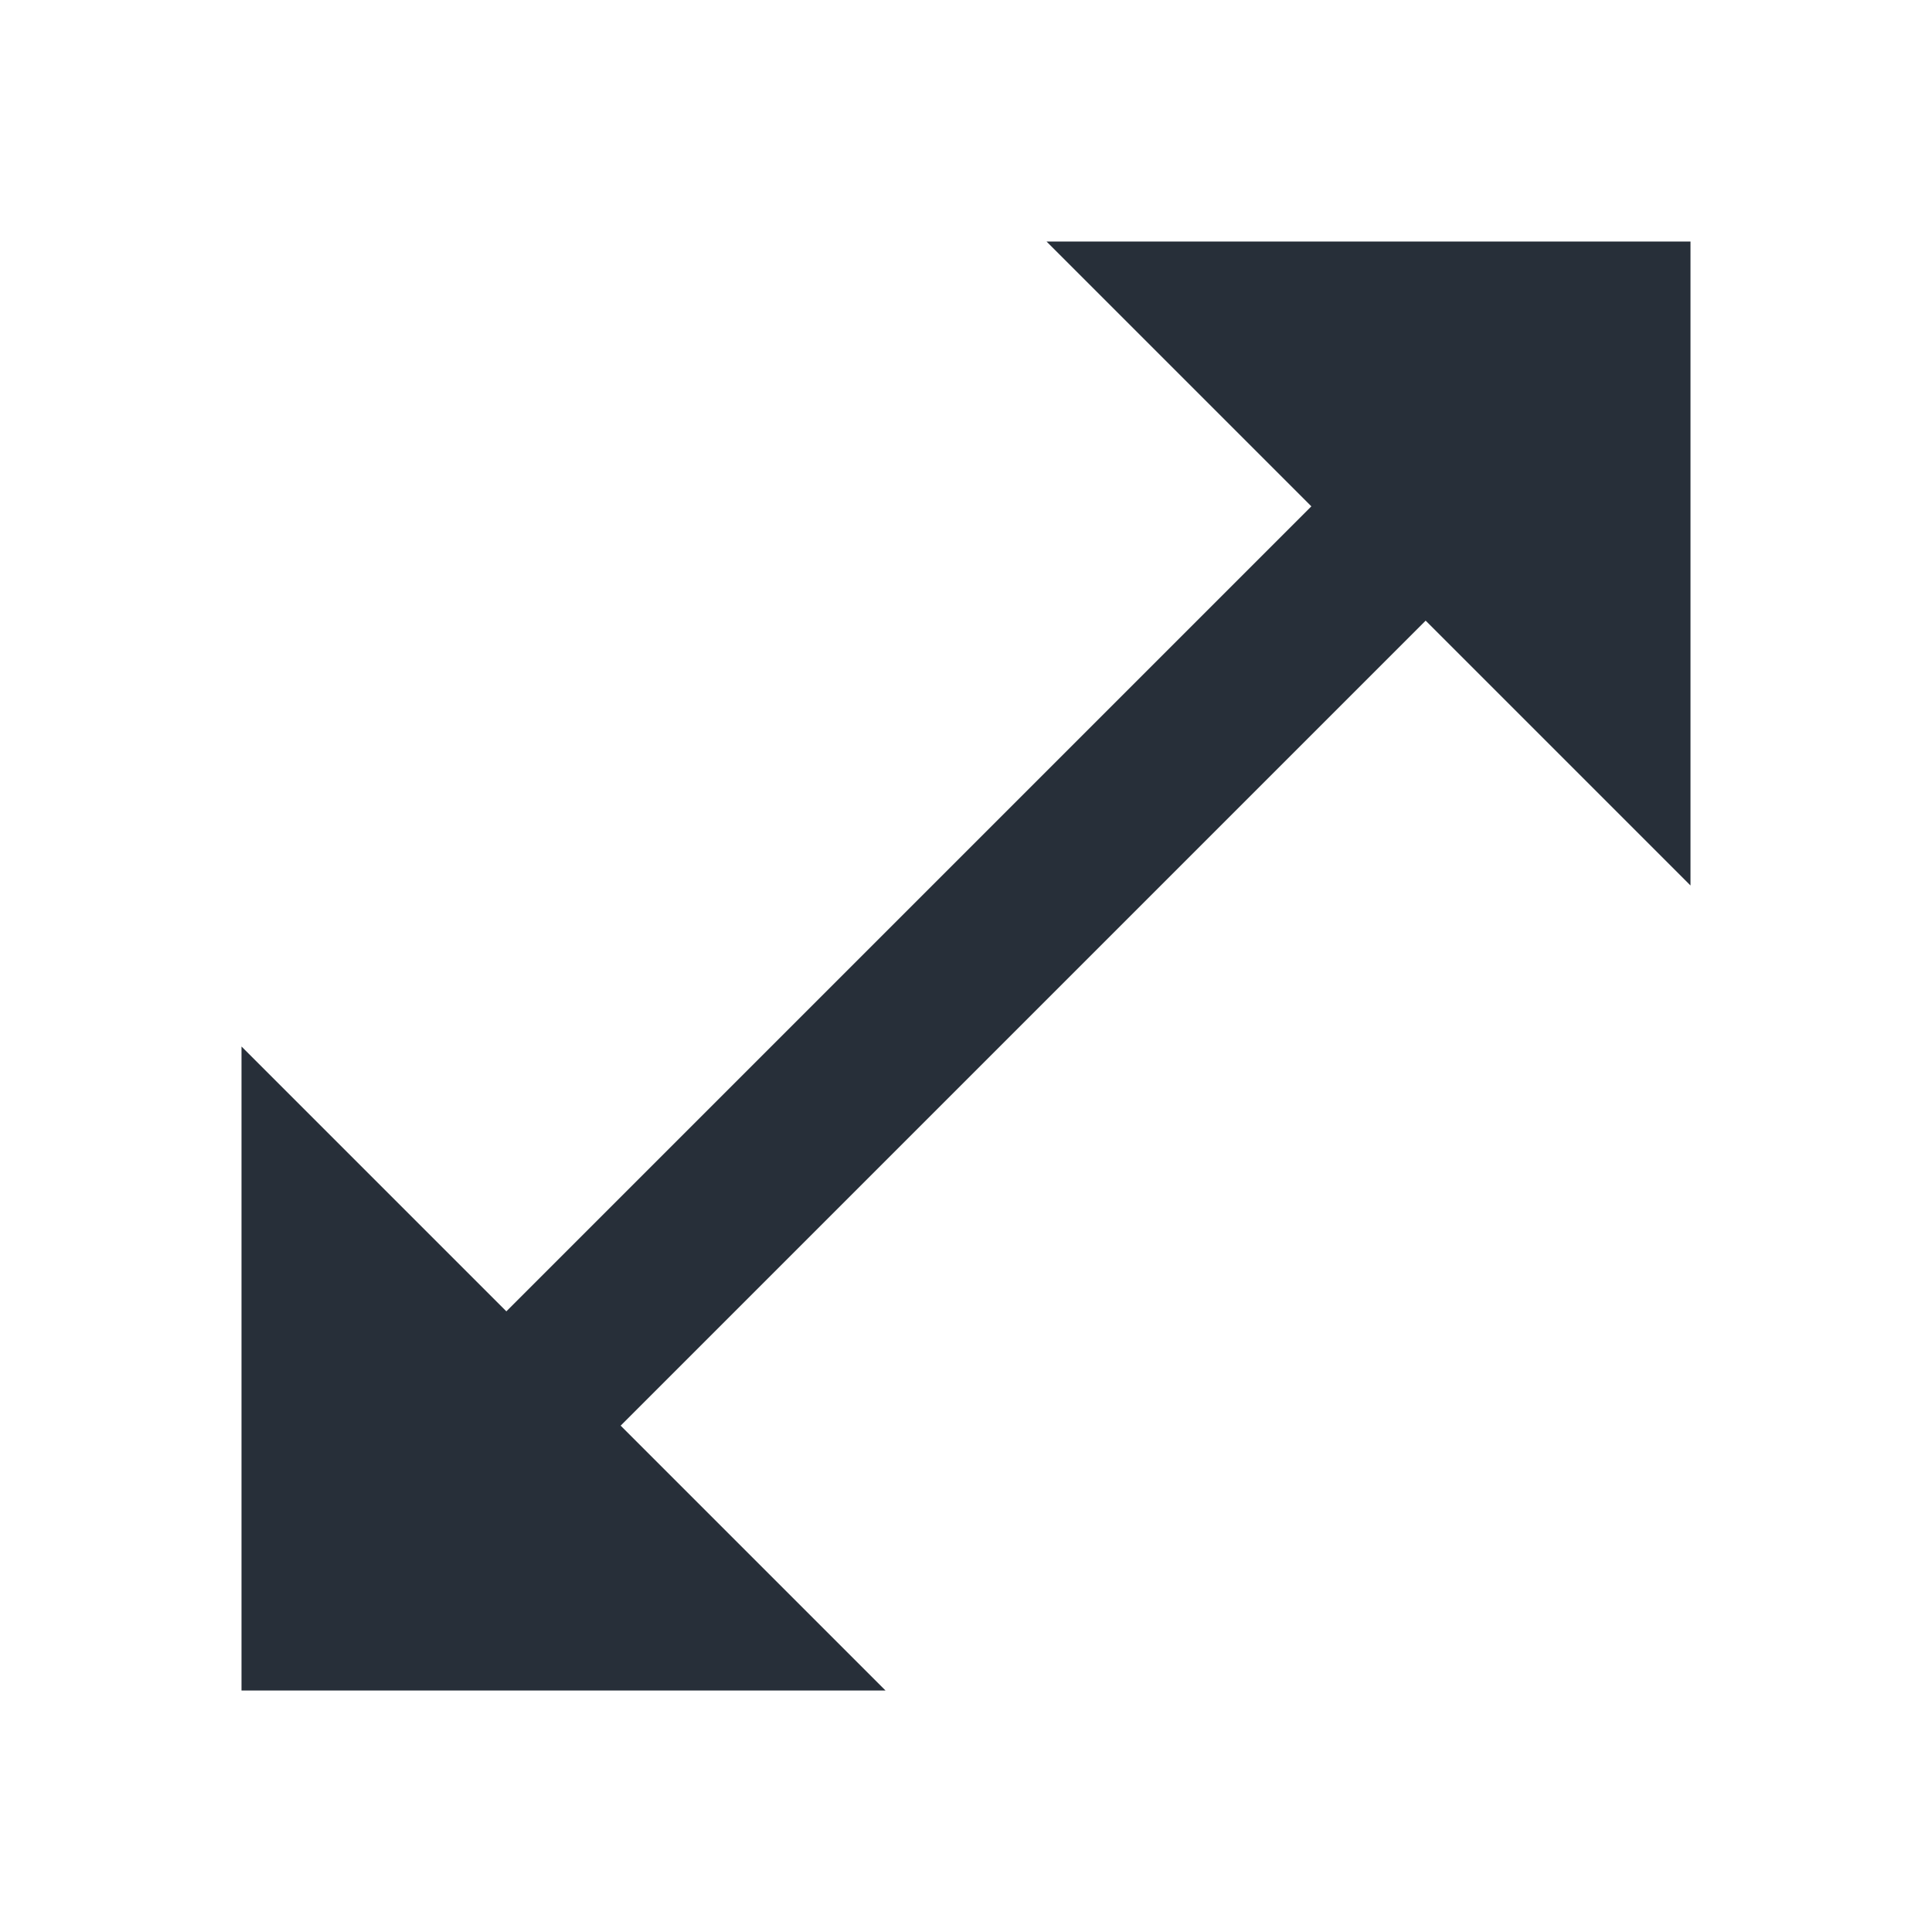 <svg width="24" height="24" viewBox="0 0 24 24" fill="none" xmlns="http://www.w3.org/2000/svg">
    <g clip-path="url(#gl2js5tiia)">
        <path d="M21 11V3h-8l3.29 3.29-10 10L3 13v8h8l-3.29-3.29 10-10L21 11z" fill="#272F39"/>
    </g>
    <defs>
        <clipPath id="gl2js5tiia">
            <path fill="#fff" d="M0 0h24v24H0z"/>
        </clipPath>
    </defs>
</svg>
